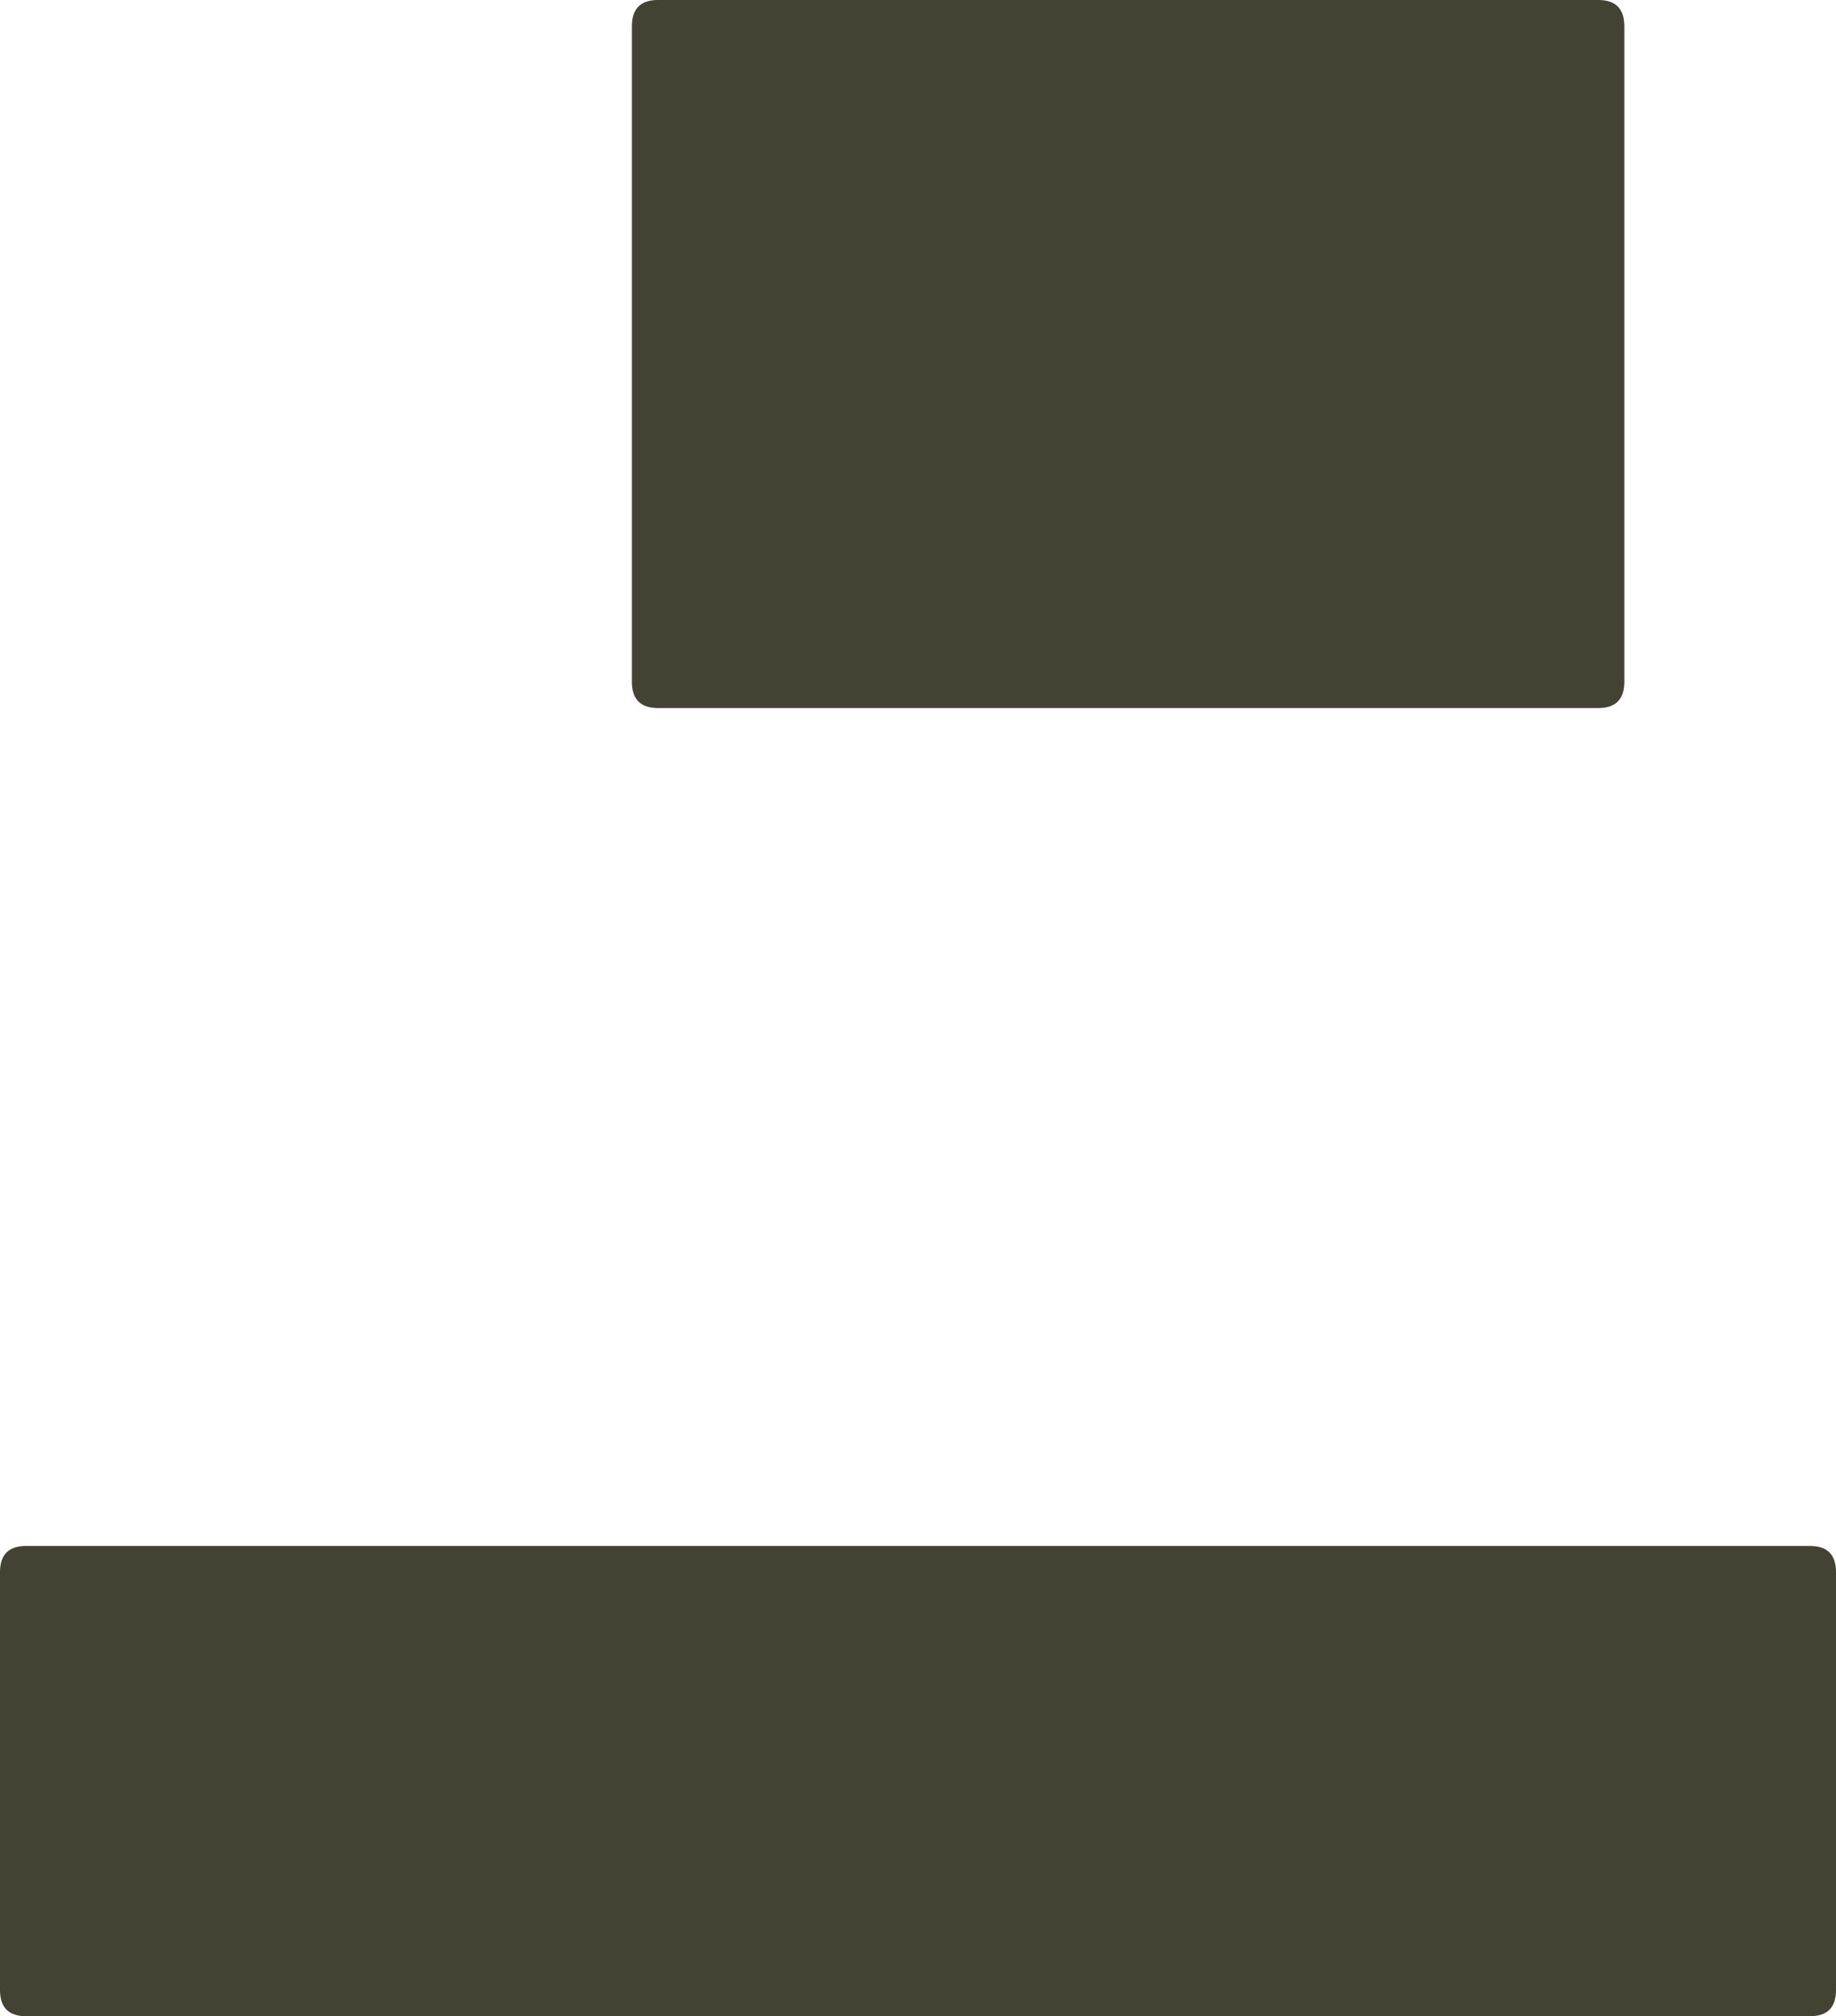 <?xml version="1.0" encoding="UTF-8" standalone="no"?>
<svg xmlns:ffdec="https://www.free-decompiler.com/flash" xmlns:xlink="http://www.w3.org/1999/xlink" ffdec:objectType="shape" height="771.7px" width="703.0px" xmlns="http://www.w3.org/2000/svg">
  <g transform="matrix(1.0, 0.0, 0.0, 1.0, -288.5, -717.2)">
    <path d="M288.5 1318.95 Q288.5 1308.9 298.45 1308.9 L981.55 1308.9 Q991.5 1308.9 991.5 1318.95 L991.5 1371.15 991.5 1478.85 Q991.5 1488.9 981.55 1488.9 L298.45 1488.9 Q288.5 1488.9 288.5 1478.85 L288.5 1371.15 288.5 1318.95 M900.5 717.2 Q910.45 717.2 910.45 727.25 L910.45 779.45 910.45 978.15 Q910.45 988.2 900.5 988.2 L540.4 988.2 Q530.45 988.2 530.45 978.15 L530.45 779.45 530.45 727.25 Q530.45 717.2 540.4 717.2 L900.5 717.2" fill="#444233" fill-rule="evenodd" stroke="none"/>
  </g>
</svg>
